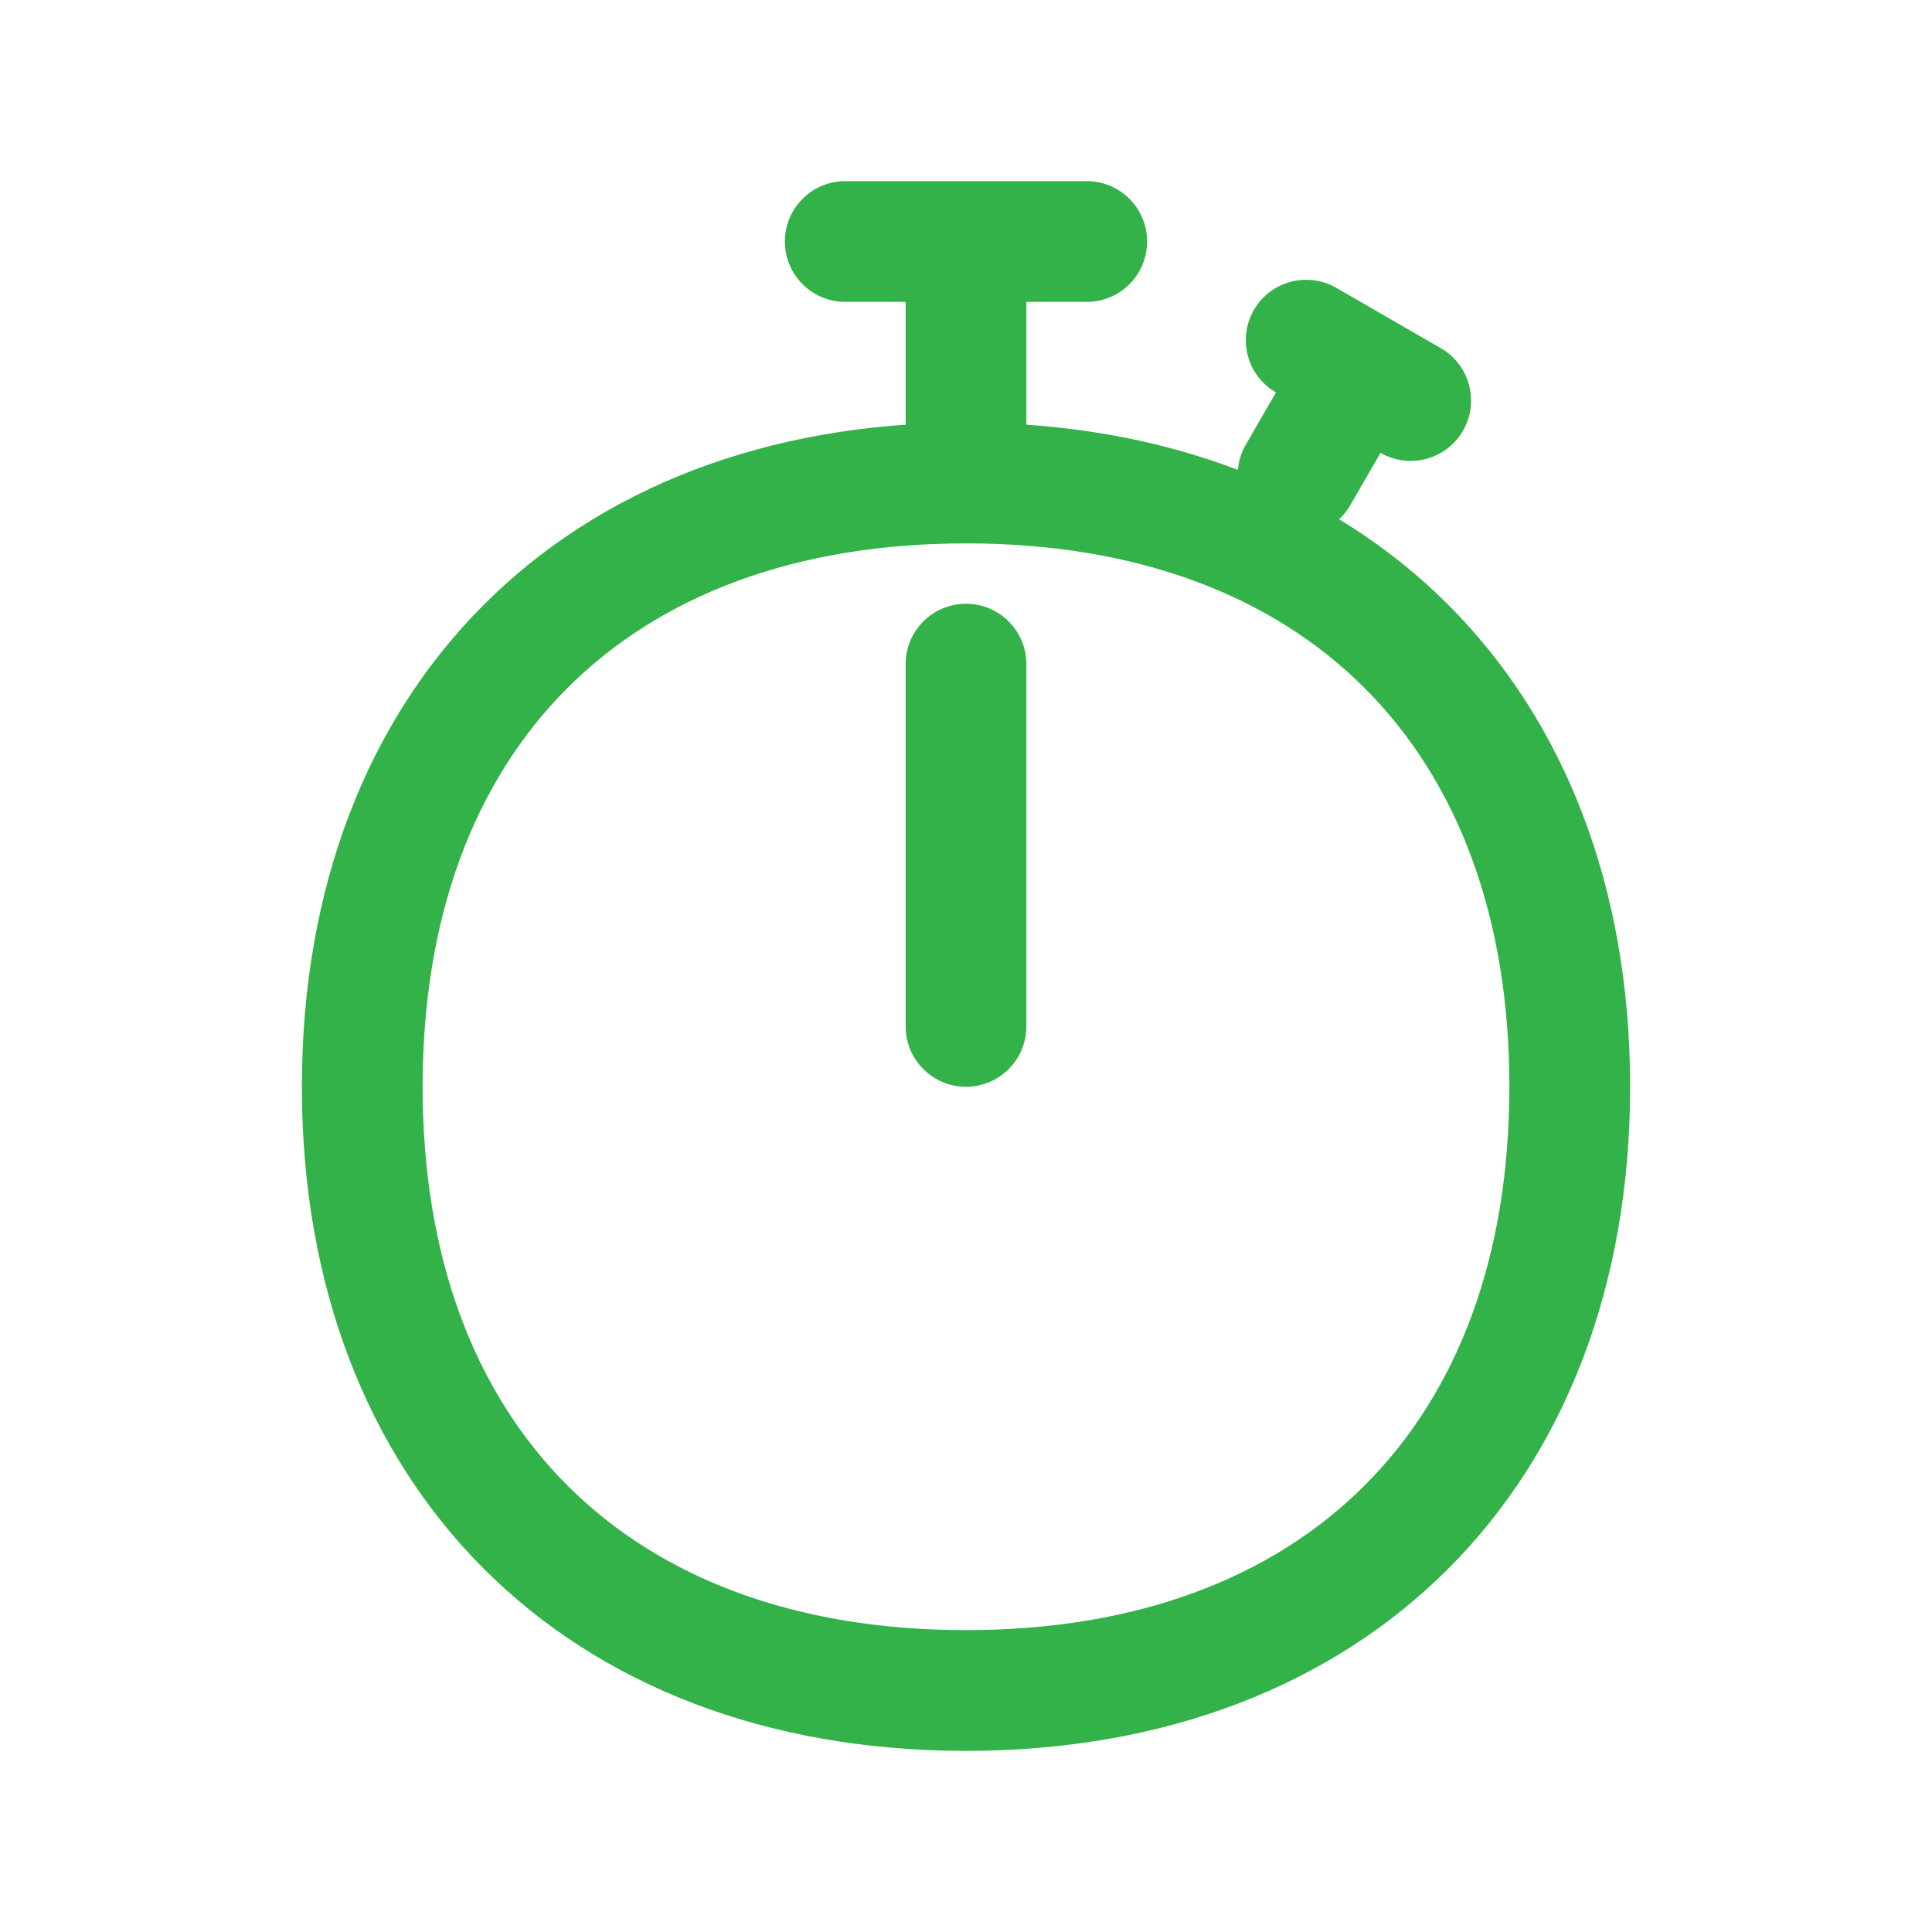 <svg xmlns="http://www.w3.org/2000/svg" width="32" height="32" viewBox="0 0 32 32" fill="none">
  <path d="M15 11C15 10.448 15.448 10 16 10C16.552 10 17 10.448 17 11V17C17 17.552 16.552 18 16 18C15.448 18 15 17.552 15 17V11Z" fill="#33B249"/>
  <path fill-rule="evenodd" clip-rule="evenodd" d="M13 4C13 4.552 13.448 5 14 5H15V7C15 7.552 15.448 9 16 9C16.552 9 17 7.552 17 7V5H18C18.552 5 19 4.552 19 4C19 3.448 18.552 3 18 3H16H14C13.448 3 13 3.448 13 4Z" fill="#33B249"/>
  <path fill-rule="evenodd" clip-rule="evenodd" d="M7 18C7 12.392 10.392 9 16 9C21.608 9 25 12.392 25 18C25 23.608 21.608 27 16 27C10.392 27 7 23.608 7 18ZM16 7C9.373 7 5 11.373 5 18C5 24.627 9.373 29 16 29C22.627 29 27 24.627 27 18C27 11.373 22.627 7 16 7Z" fill="#33B249"/>
  <path fill-rule="evenodd" clip-rule="evenodd" d="M20.768 5.134C20.492 5.612 20.656 6.224 21.134 6.5L20.634 7.366C20.358 7.844 20.522 8.456 21 8.732C21.478 9.008 22.09 8.844 22.366 8.366L22.866 7.5C23.344 7.776 23.956 7.612 24.232 7.134C24.508 6.656 24.344 6.044 23.866 5.768L23 5.268L22.134 4.768C21.656 4.492 21.044 4.656 20.768 5.134Z" fill="#33B249"/>
</svg>